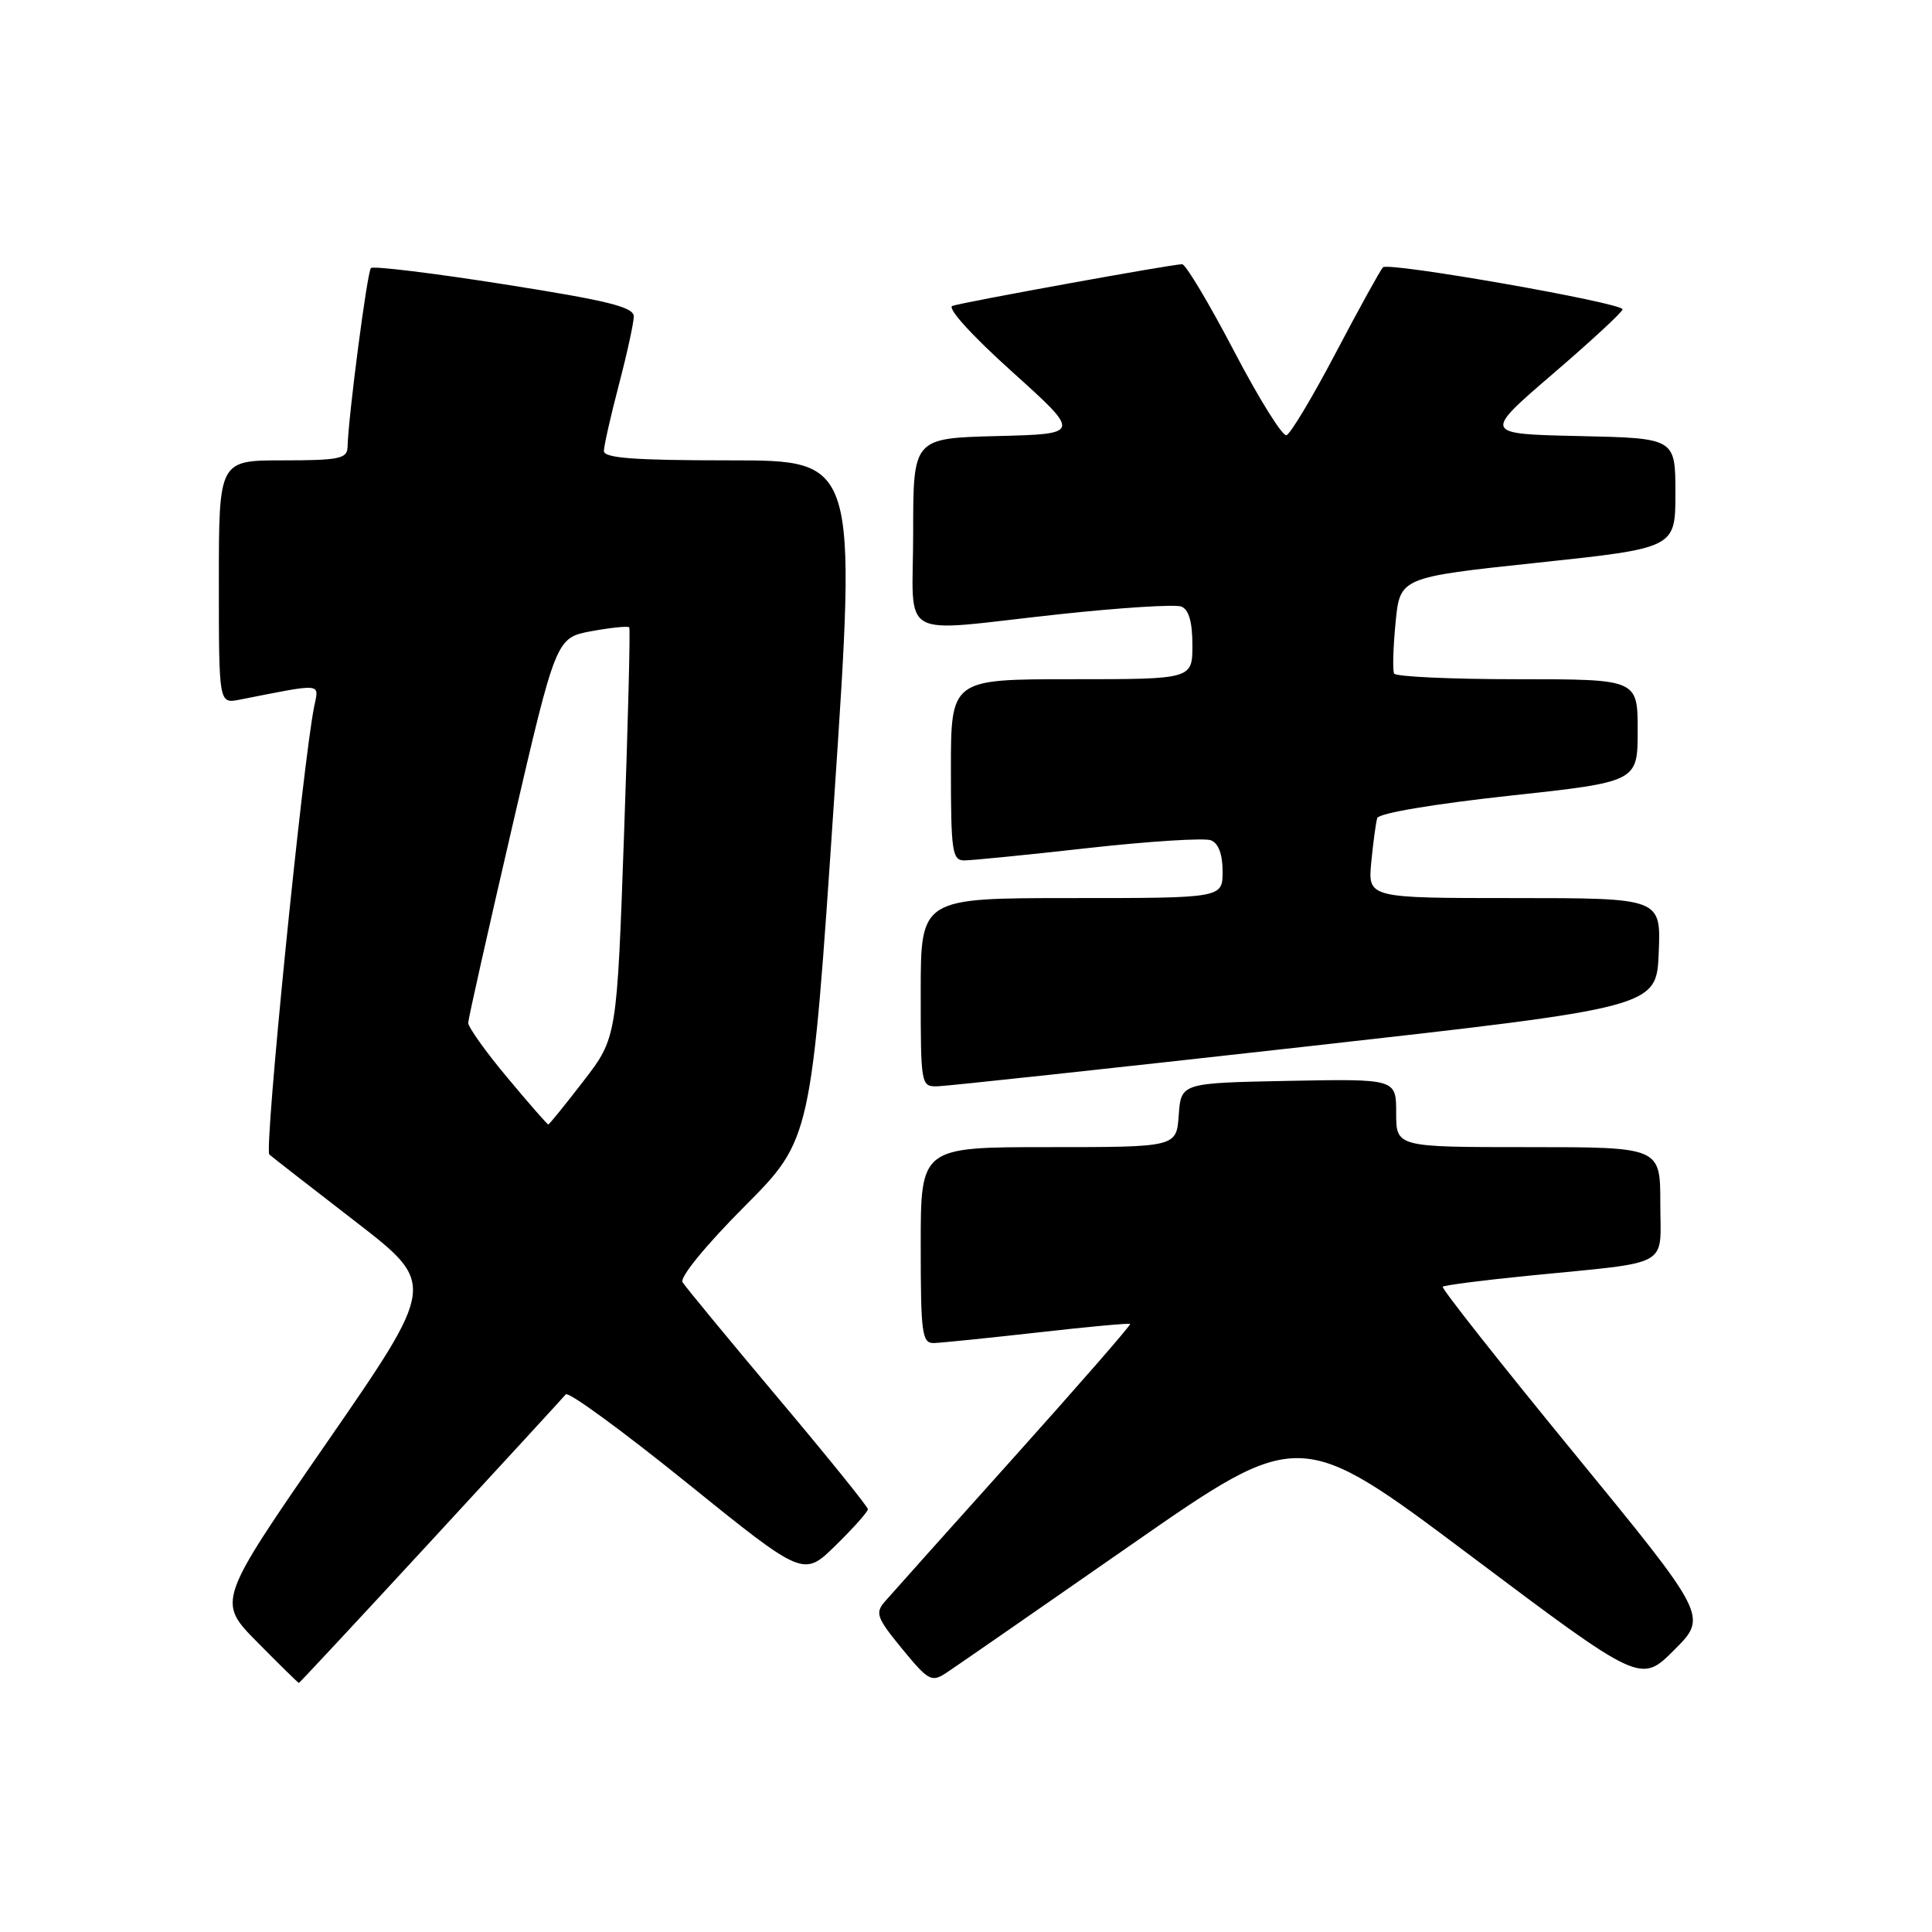 <?xml version="1.0" encoding="UTF-8" standalone="no"?>
<!DOCTYPE svg PUBLIC "-//W3C//DTD SVG 1.1//EN" "http://www.w3.org/Graphics/SVG/1.1/DTD/svg11.dtd" >
<svg xmlns="http://www.w3.org/2000/svg" xmlns:xlink="http://www.w3.org/1999/xlink" version="1.1" viewBox="0 0 256 256">
 <g >
 <path fill="currentColor"
d=" M 57.06 204.25 C 66.57 193.94 74.63 185.17 74.97 184.76 C 75.31 184.35 82.53 189.63 91.02 196.49 C 106.47 208.96 106.47 208.96 110.73 204.77 C 113.08 202.47 115.00 200.31 115.00 199.98 C 115.00 199.65 109.63 193.00 103.06 185.20 C 96.50 177.40 90.82 170.51 90.44 169.90 C 90.04 169.26 93.53 165.00 98.63 159.88 C 107.50 150.97 107.50 150.97 110.52 105.99 C 113.54 61.00 113.54 61.00 96.77 61.00 C 84.01 61.00 80.00 60.70 80.02 59.75 C 80.03 59.06 80.92 55.12 82.00 51.00 C 83.08 46.88 83.97 42.80 83.98 41.94 C 84.00 40.69 80.59 39.84 66.85 37.68 C 57.41 36.19 49.45 35.22 49.15 35.52 C 48.66 36.01 46.16 55.11 46.05 59.25 C 46.01 60.78 44.91 61.00 37.50 61.00 C 29.00 61.00 29.00 61.00 29.00 77.12 C 29.00 93.25 29.00 93.25 31.75 92.71 C 42.93 90.51 42.28 90.45 41.63 93.62 C 40.11 101.14 34.98 152.37 35.69 152.98 C 36.14 153.37 41.30 157.39 47.16 161.91 C 57.81 170.15 57.81 170.15 43.29 191.17 C 28.76 212.20 28.76 212.20 34.10 217.60 C 37.03 220.57 39.51 223.00 39.60 223.00 C 39.69 223.00 47.55 214.56 57.06 204.25 Z  M 149.86 204.71 C 172.22 189.15 172.22 189.15 194.82 206.11 C 217.41 223.07 217.41 223.07 221.85 218.62 C 226.29 214.18 226.29 214.18 208.55 192.52 C 198.79 180.61 190.97 170.70 191.17 170.50 C 191.37 170.30 196.47 169.64 202.52 169.04 C 221.75 167.13 220.00 168.09 220.00 159.45 C 220.00 152.00 220.00 152.00 202.50 152.00 C 185.00 152.00 185.00 152.00 185.00 147.47 C 185.00 142.95 185.00 142.95 170.75 143.22 C 156.50 143.50 156.50 143.50 156.19 147.75 C 155.89 152.00 155.89 152.00 138.94 152.00 C 122.00 152.00 122.00 152.00 122.00 165.00 C 122.00 176.73 122.17 178.00 123.75 177.96 C 124.71 177.93 130.90 177.30 137.50 176.56 C 144.10 175.81 149.61 175.30 149.75 175.43 C 149.89 175.56 142.96 183.50 134.37 193.08 C 125.77 202.66 118.08 211.26 117.26 212.20 C 115.93 213.73 116.16 214.36 119.53 218.47 C 123.01 222.71 123.43 222.95 125.39 221.66 C 126.55 220.90 137.56 213.27 149.86 204.71 Z  M 173.00 138.68 C 219.50 133.47 219.50 133.47 219.79 126.23 C 220.09 119.00 220.09 119.00 200.67 119.00 C 181.25 119.00 181.25 119.00 181.70 114.25 C 181.95 111.64 182.31 109.01 182.49 108.40 C 182.68 107.76 189.93 106.54 199.91 105.45 C 217.00 103.60 217.00 103.60 217.00 96.80 C 217.00 90.00 217.00 90.00 201.06 90.00 C 192.29 90.00 184.94 89.66 184.73 89.25 C 184.51 88.84 184.60 85.80 184.92 82.50 C 185.50 76.50 185.50 76.50 203.75 74.56 C 222.00 72.62 222.00 72.62 222.00 65.34 C 222.00 58.06 222.00 58.06 209.25 57.78 C 196.50 57.50 196.50 57.50 205.75 49.55 C 210.84 45.18 215.00 41.33 215.00 40.99 C 215.00 40.13 183.98 34.68 183.25 35.42 C 182.92 35.75 180.12 40.82 177.03 46.69 C 173.95 52.56 170.99 57.50 170.46 57.67 C 169.93 57.83 166.80 52.81 163.50 46.49 C 160.20 40.18 157.11 35.01 156.64 35.01 C 155.37 35.00 127.72 40.02 126.20 40.53 C 125.45 40.79 128.73 44.42 134.09 49.24 C 143.26 57.50 143.26 57.50 132.13 57.78 C 121.00 58.07 121.00 58.07 121.00 70.53 C 121.00 85.17 118.51 83.76 140.27 81.40 C 148.40 80.52 155.71 80.06 156.52 80.37 C 157.52 80.75 158.00 82.40 158.00 85.47 C 158.00 90.00 158.00 90.00 142.00 90.00 C 126.00 90.00 126.00 90.00 126.00 102.00 C 126.00 112.76 126.18 114.00 127.75 114.01 C 128.71 114.01 136.11 113.28 144.19 112.37 C 152.26 111.47 159.58 111.01 160.44 111.34 C 161.45 111.72 162.00 113.19 162.00 115.47 C 162.00 119.00 162.00 119.00 142.00 119.00 C 122.00 119.00 122.00 119.00 122.00 131.50 C 122.00 143.81 122.03 144.00 124.25 143.94 C 125.49 143.91 147.43 141.54 173.00 138.68 Z  M 67.21 142.77 C 64.34 139.34 62.02 136.08 62.04 135.52 C 62.06 134.96 64.69 123.25 67.88 109.50 C 73.68 84.50 73.68 84.50 78.39 83.63 C 80.98 83.16 83.22 82.93 83.38 83.13 C 83.53 83.33 83.22 95.65 82.69 110.50 C 81.74 137.50 81.74 137.50 77.31 143.25 C 74.87 146.41 72.78 149.00 72.65 149.00 C 72.52 149.00 70.07 146.20 67.21 142.77 Z "/>
</g>
</svg>